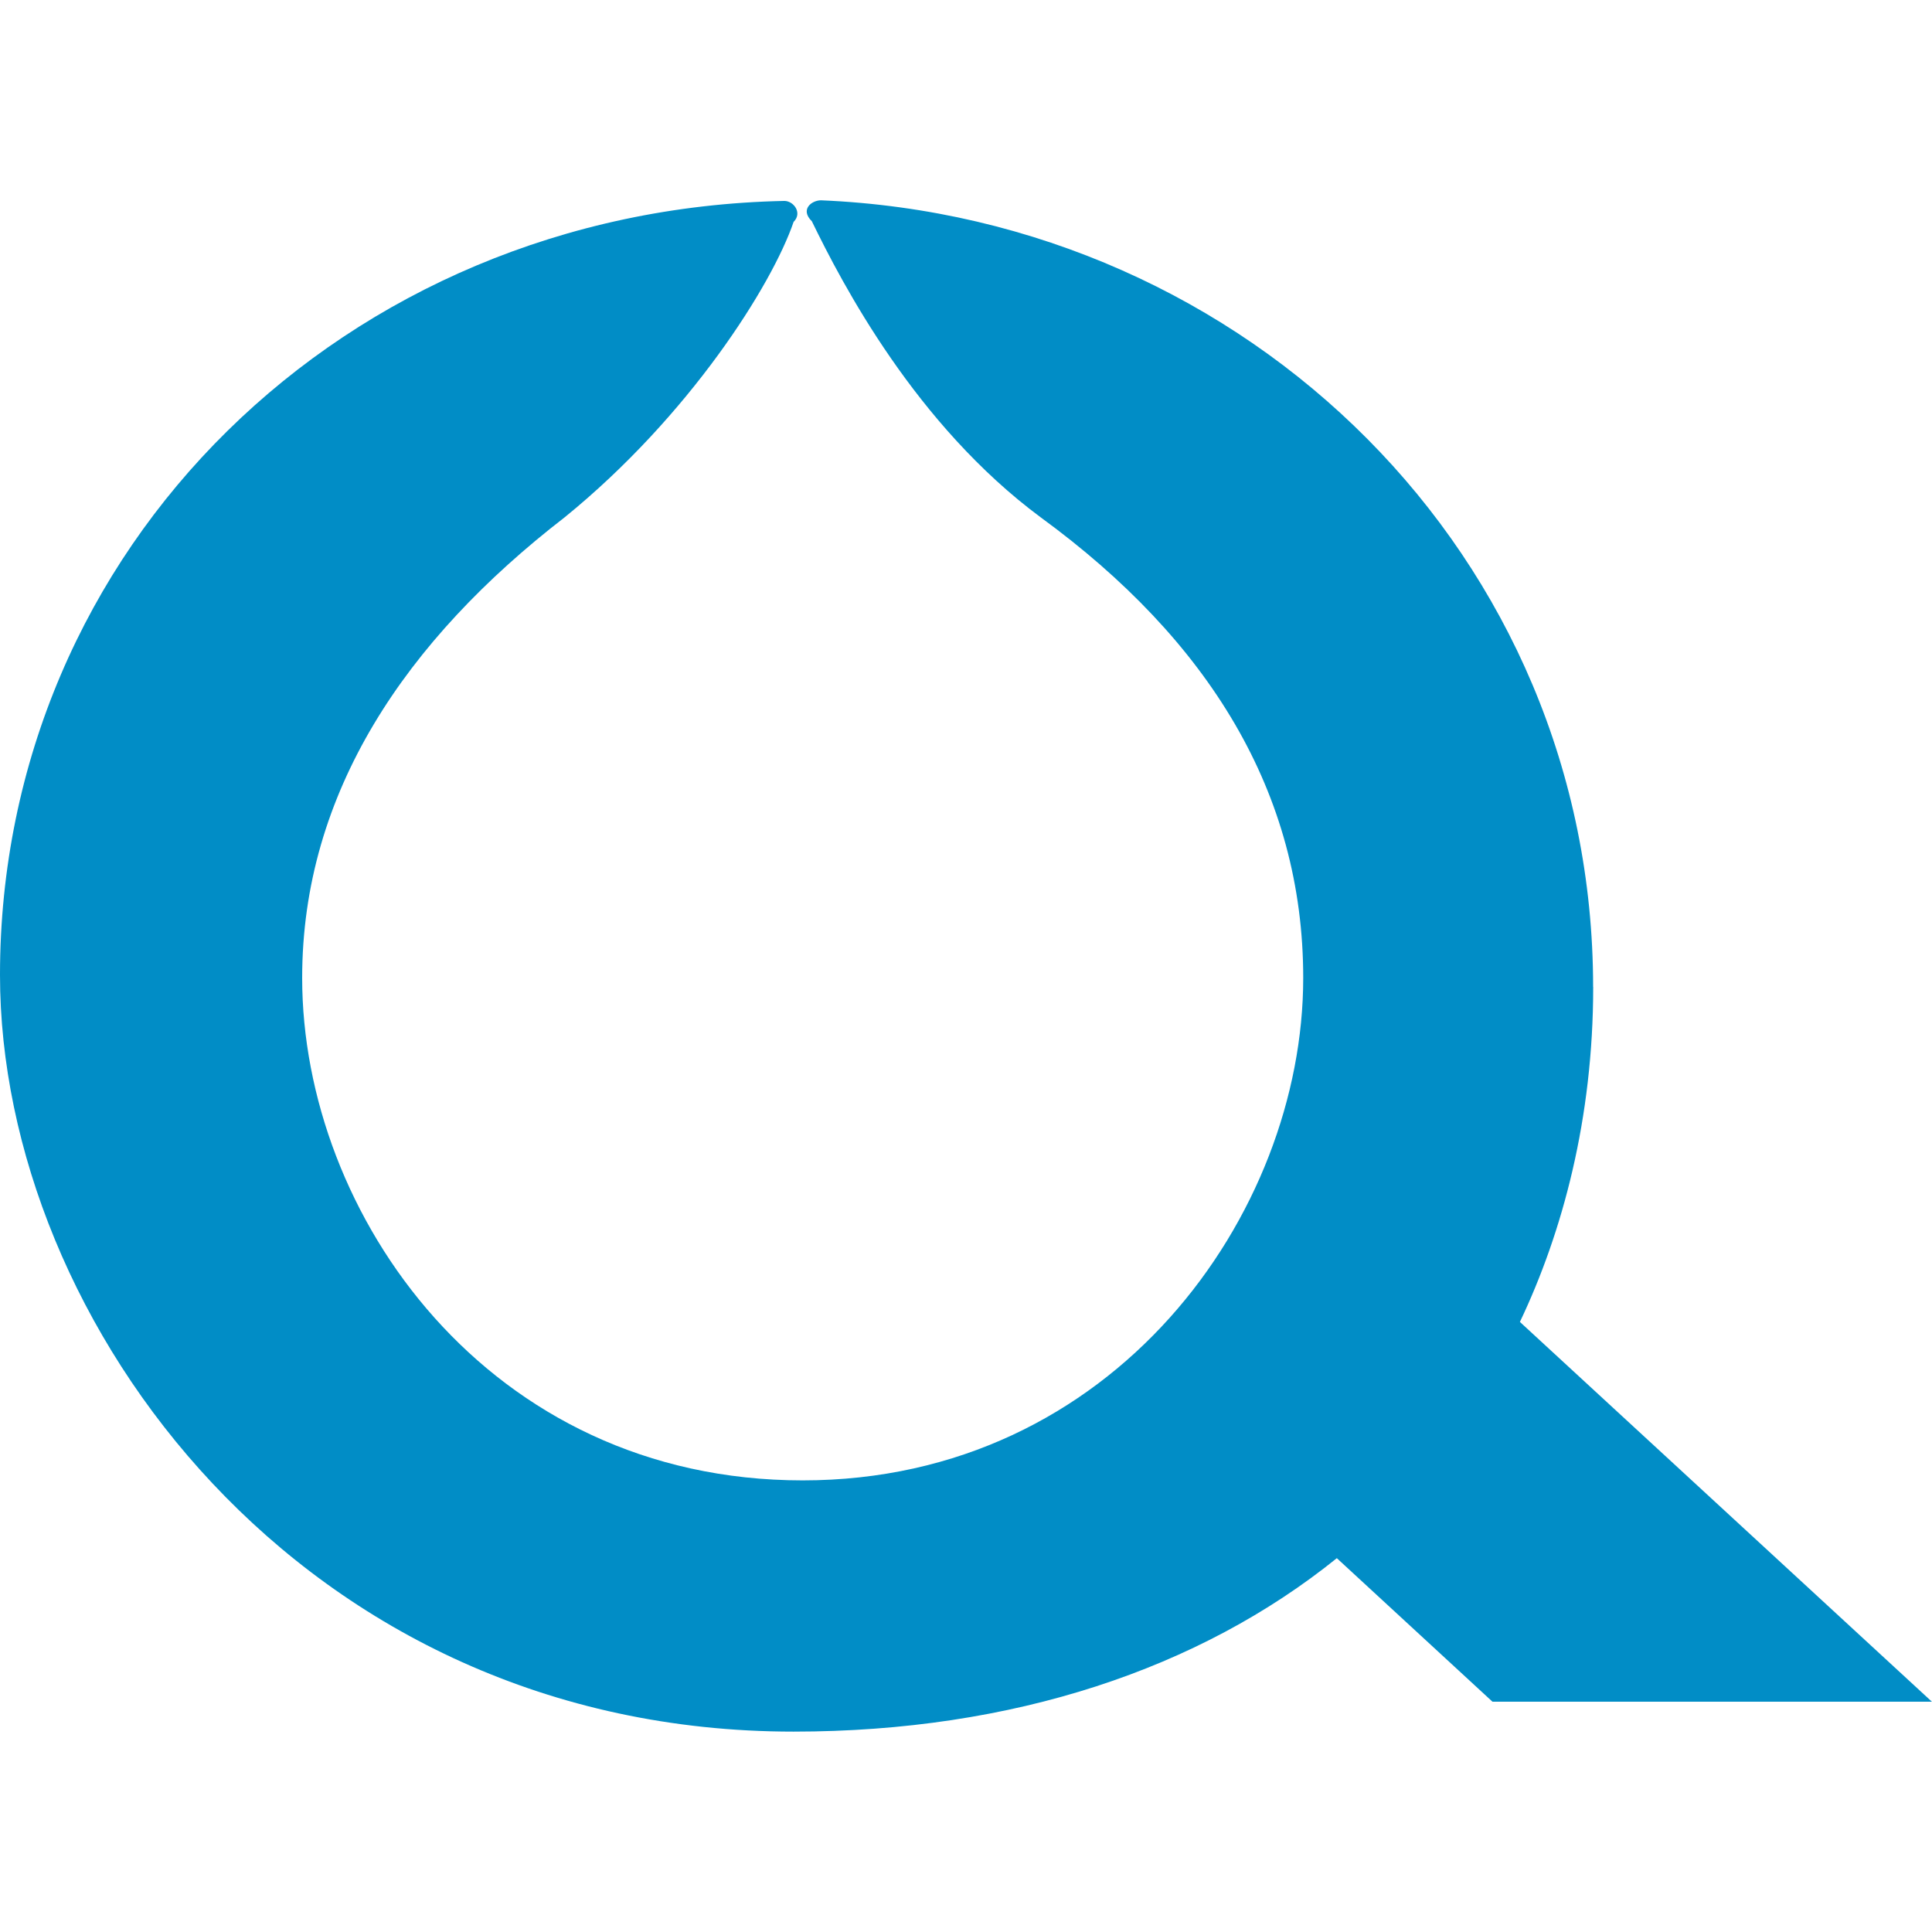 <svg xmlns="http://www.w3.org/2000/svg" width="24.885" height="24.885"><path d="M20.52 12.712c0-5.547-4.441-9.9-9.945-10.132-.118 0-.275.116-.118.27.393.809 1.337 2.62 2.948 3.814 2.163 1.58 3.381 3.544 3.381 5.932 0 3.044-2.437 6.472-6.447 6.472-4.05 0-6.447-3.428-6.447-6.472 0-2.388 1.337-4.353 3.38-5.932 1.613-1.31 2.674-2.997 2.95-3.806.117-.116 0-.27-.119-.27C4.443 2.704 0 7.049 0 12.558c0 4.469 3.892 9.746 10.221 9.746 2.83 0 5.229-.809 6.998-2.234l2.005 1.849h5.66l-5.307-4.892c.55-1.156.944-2.62.944-4.315z" fill="#018dc6" fill-rule="evenodd"/></svg>